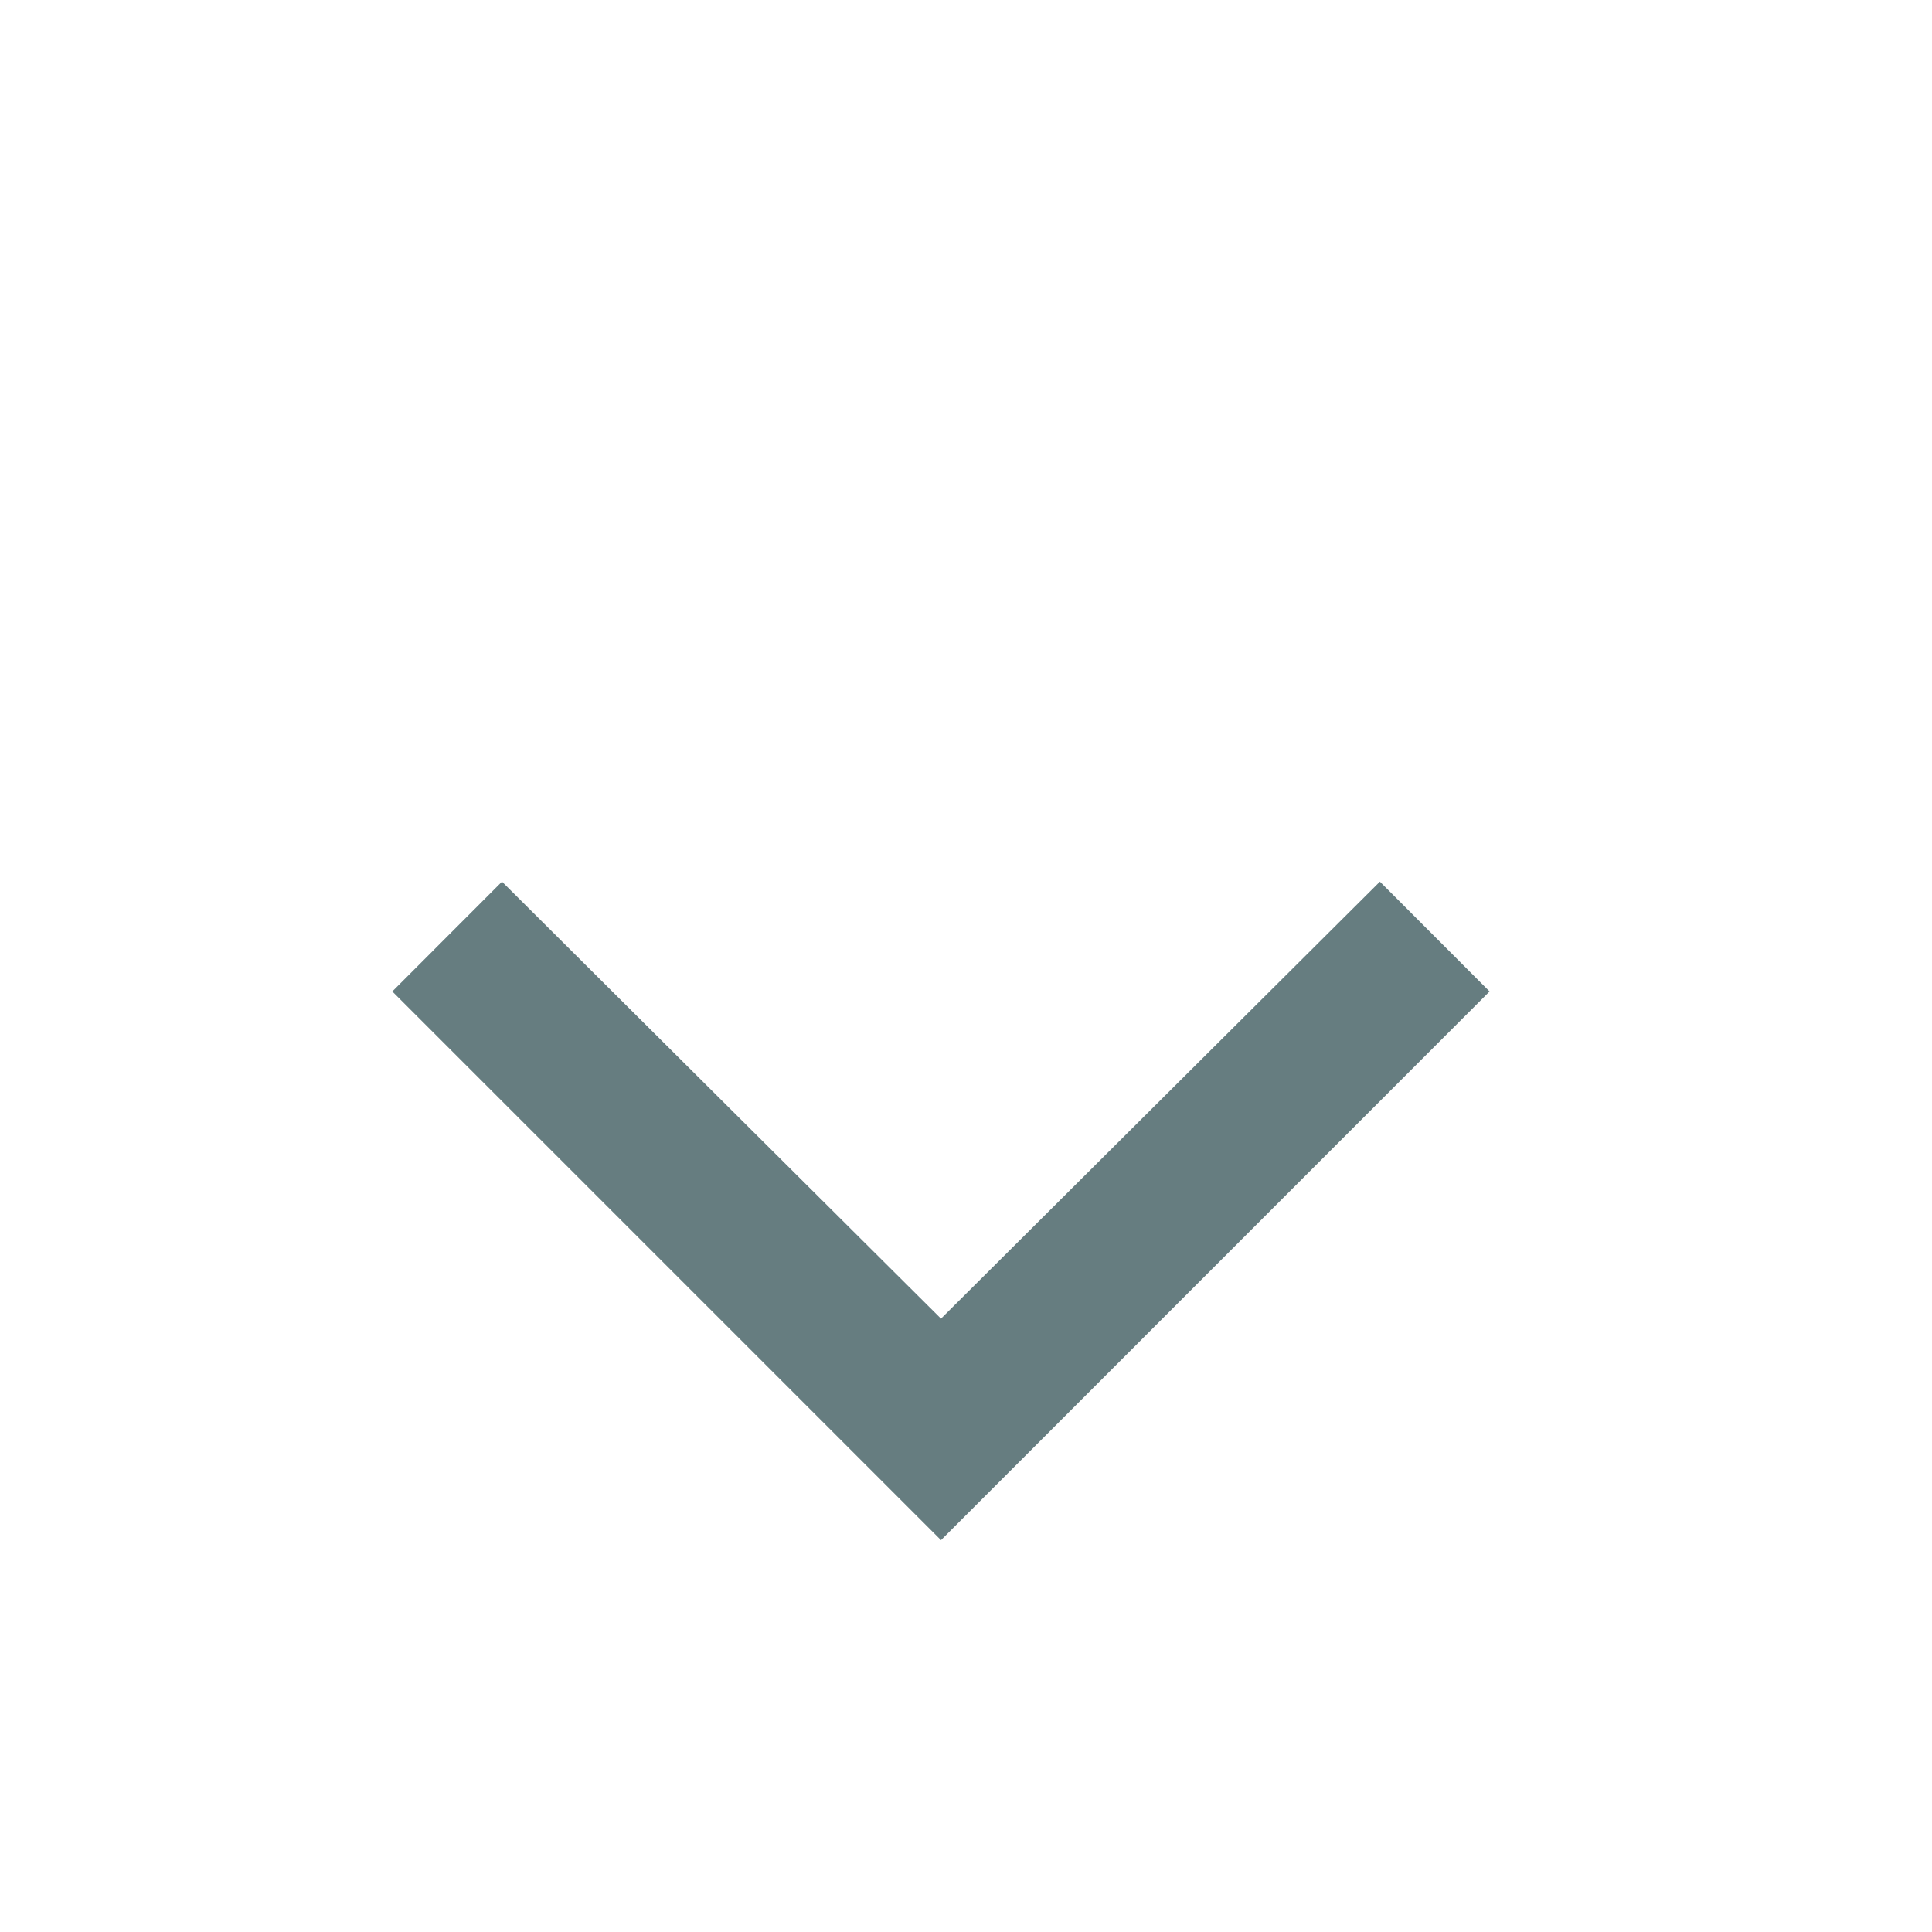 <svg width="17" height="17" viewBox="0 0 17 17" fill="none" xmlns="http://www.w3.org/2000/svg">
<mask id="mask0_23_111" style="mask-type:alpha" maskUnits="userSpaceOnUse" x="0" y="0" width="17" height="17">
<rect x="16.555" y="17" width="16.552" height="16.552" transform="rotate(-180 16.555 17)" fill="#D9D9D9"/>
</mask>
<g mask="url(#mask0_23_111)">
<path d="M12.142 7.758L13.107 8.724L8.28 13.552L3.452 8.724L4.417 7.758L8.28 11.603L12.142 7.758Z" fill="#667D80"/>
</g>
</svg>
